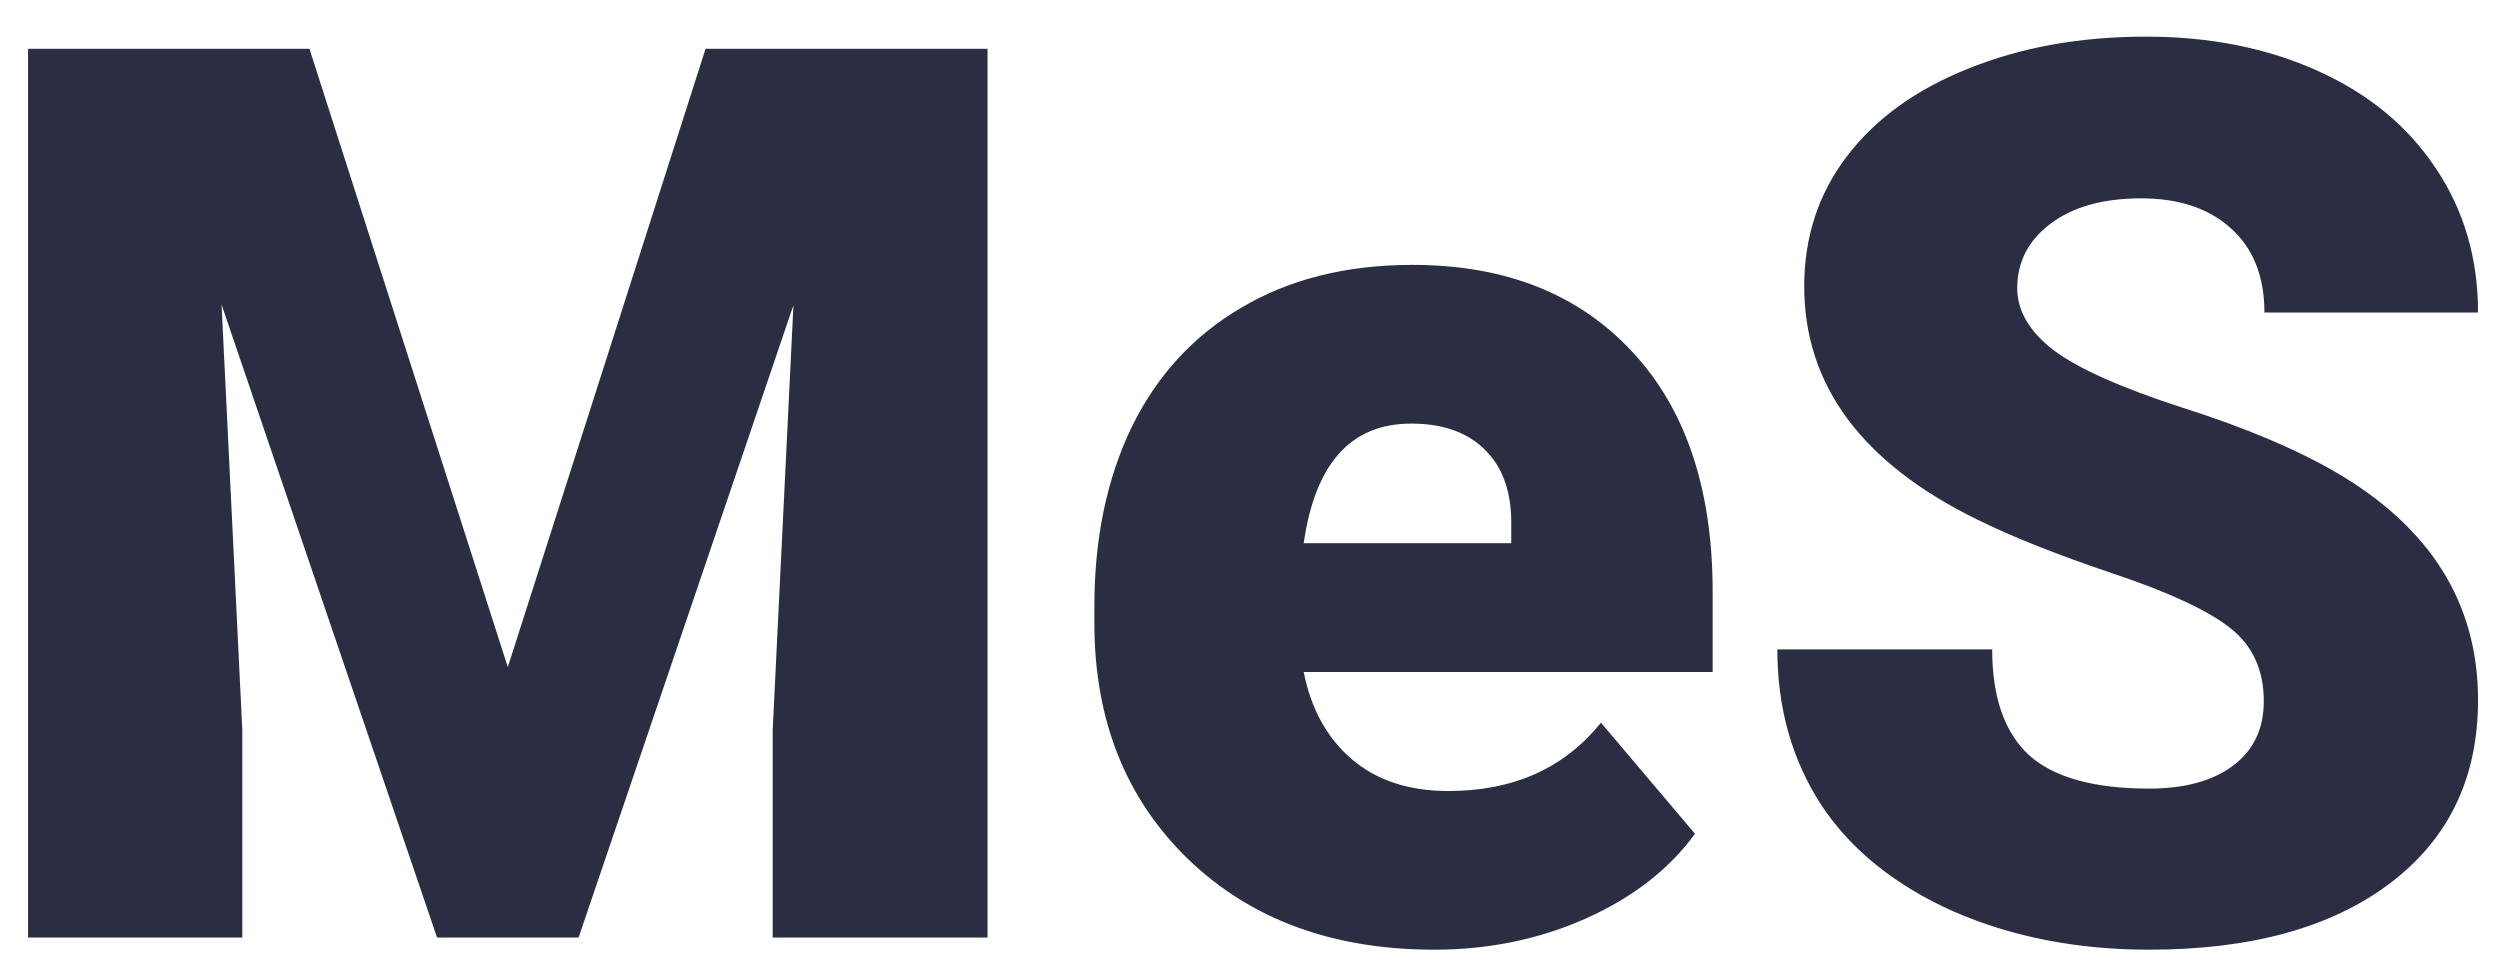 <svg width="64" height="25" viewBox="0 0 64 25" fill="none" xmlns="http://www.w3.org/2000/svg">
<path d="M7.922 1.25L13 17.078L18.062 1.25H25.281V24H19.781V18.688L20.312 7.812L14.812 24H11.188L5.672 7.797L6.203 18.688V24H0.719V1.25H7.922ZM36.719 24.312C34.125 24.312 32.026 23.542 30.422 22C28.818 20.448 28.016 18.432 28.016 15.953V15.516C28.016 13.787 28.333 12.26 28.969 10.938C29.615 9.615 30.552 8.594 31.781 7.875C33.01 7.146 34.469 6.781 36.156 6.781C38.531 6.781 40.406 7.521 41.781 9C43.156 10.469 43.844 12.521 43.844 15.156V17.203H33.375C33.562 18.151 33.974 18.896 34.609 19.438C35.245 19.979 36.068 20.25 37.078 20.25C38.745 20.25 40.047 19.667 40.984 18.5L43.391 21.344C42.734 22.25 41.802 22.974 40.594 23.516C39.396 24.047 38.104 24.312 36.719 24.312ZM36.125 10.844C34.583 10.844 33.667 11.865 33.375 13.906H38.688V13.5C38.708 12.656 38.495 12.005 38.047 11.547C37.599 11.078 36.958 10.844 36.125 10.844ZM57.953 17.953C57.953 17.151 57.667 16.526 57.094 16.078C56.531 15.63 55.536 15.167 54.109 14.688C52.682 14.208 51.516 13.745 50.609 13.297C47.661 11.849 46.188 9.859 46.188 7.328C46.188 6.068 46.552 4.958 47.281 4C48.021 3.031 49.062 2.281 50.406 1.75C51.75 1.208 53.26 0.938 54.938 0.938C56.573 0.938 58.036 1.229 59.328 1.812C60.63 2.396 61.641 3.229 62.359 4.312C63.078 5.385 63.438 6.615 63.438 8H57.969C57.969 7.073 57.682 6.354 57.109 5.844C56.547 5.333 55.781 5.078 54.812 5.078C53.833 5.078 53.057 5.297 52.484 5.734C51.922 6.161 51.641 6.708 51.641 7.375C51.641 7.958 51.953 8.49 52.578 8.969C53.203 9.438 54.302 9.927 55.875 10.438C57.448 10.938 58.74 11.479 59.75 12.062C62.208 13.479 63.438 15.432 63.438 17.922C63.438 19.912 62.688 21.474 61.188 22.609C59.688 23.745 57.63 24.312 55.016 24.312C53.172 24.312 51.5 23.984 50 23.328C48.51 22.662 47.385 21.755 46.625 20.609C45.875 19.453 45.5 18.125 45.5 16.625H51C51 17.844 51.312 18.745 51.938 19.328C52.573 19.901 53.599 20.188 55.016 20.188C55.922 20.188 56.635 19.995 57.156 19.609C57.688 19.213 57.953 18.662 57.953 17.953Z" fill="#2B2D42"/>
</svg>
